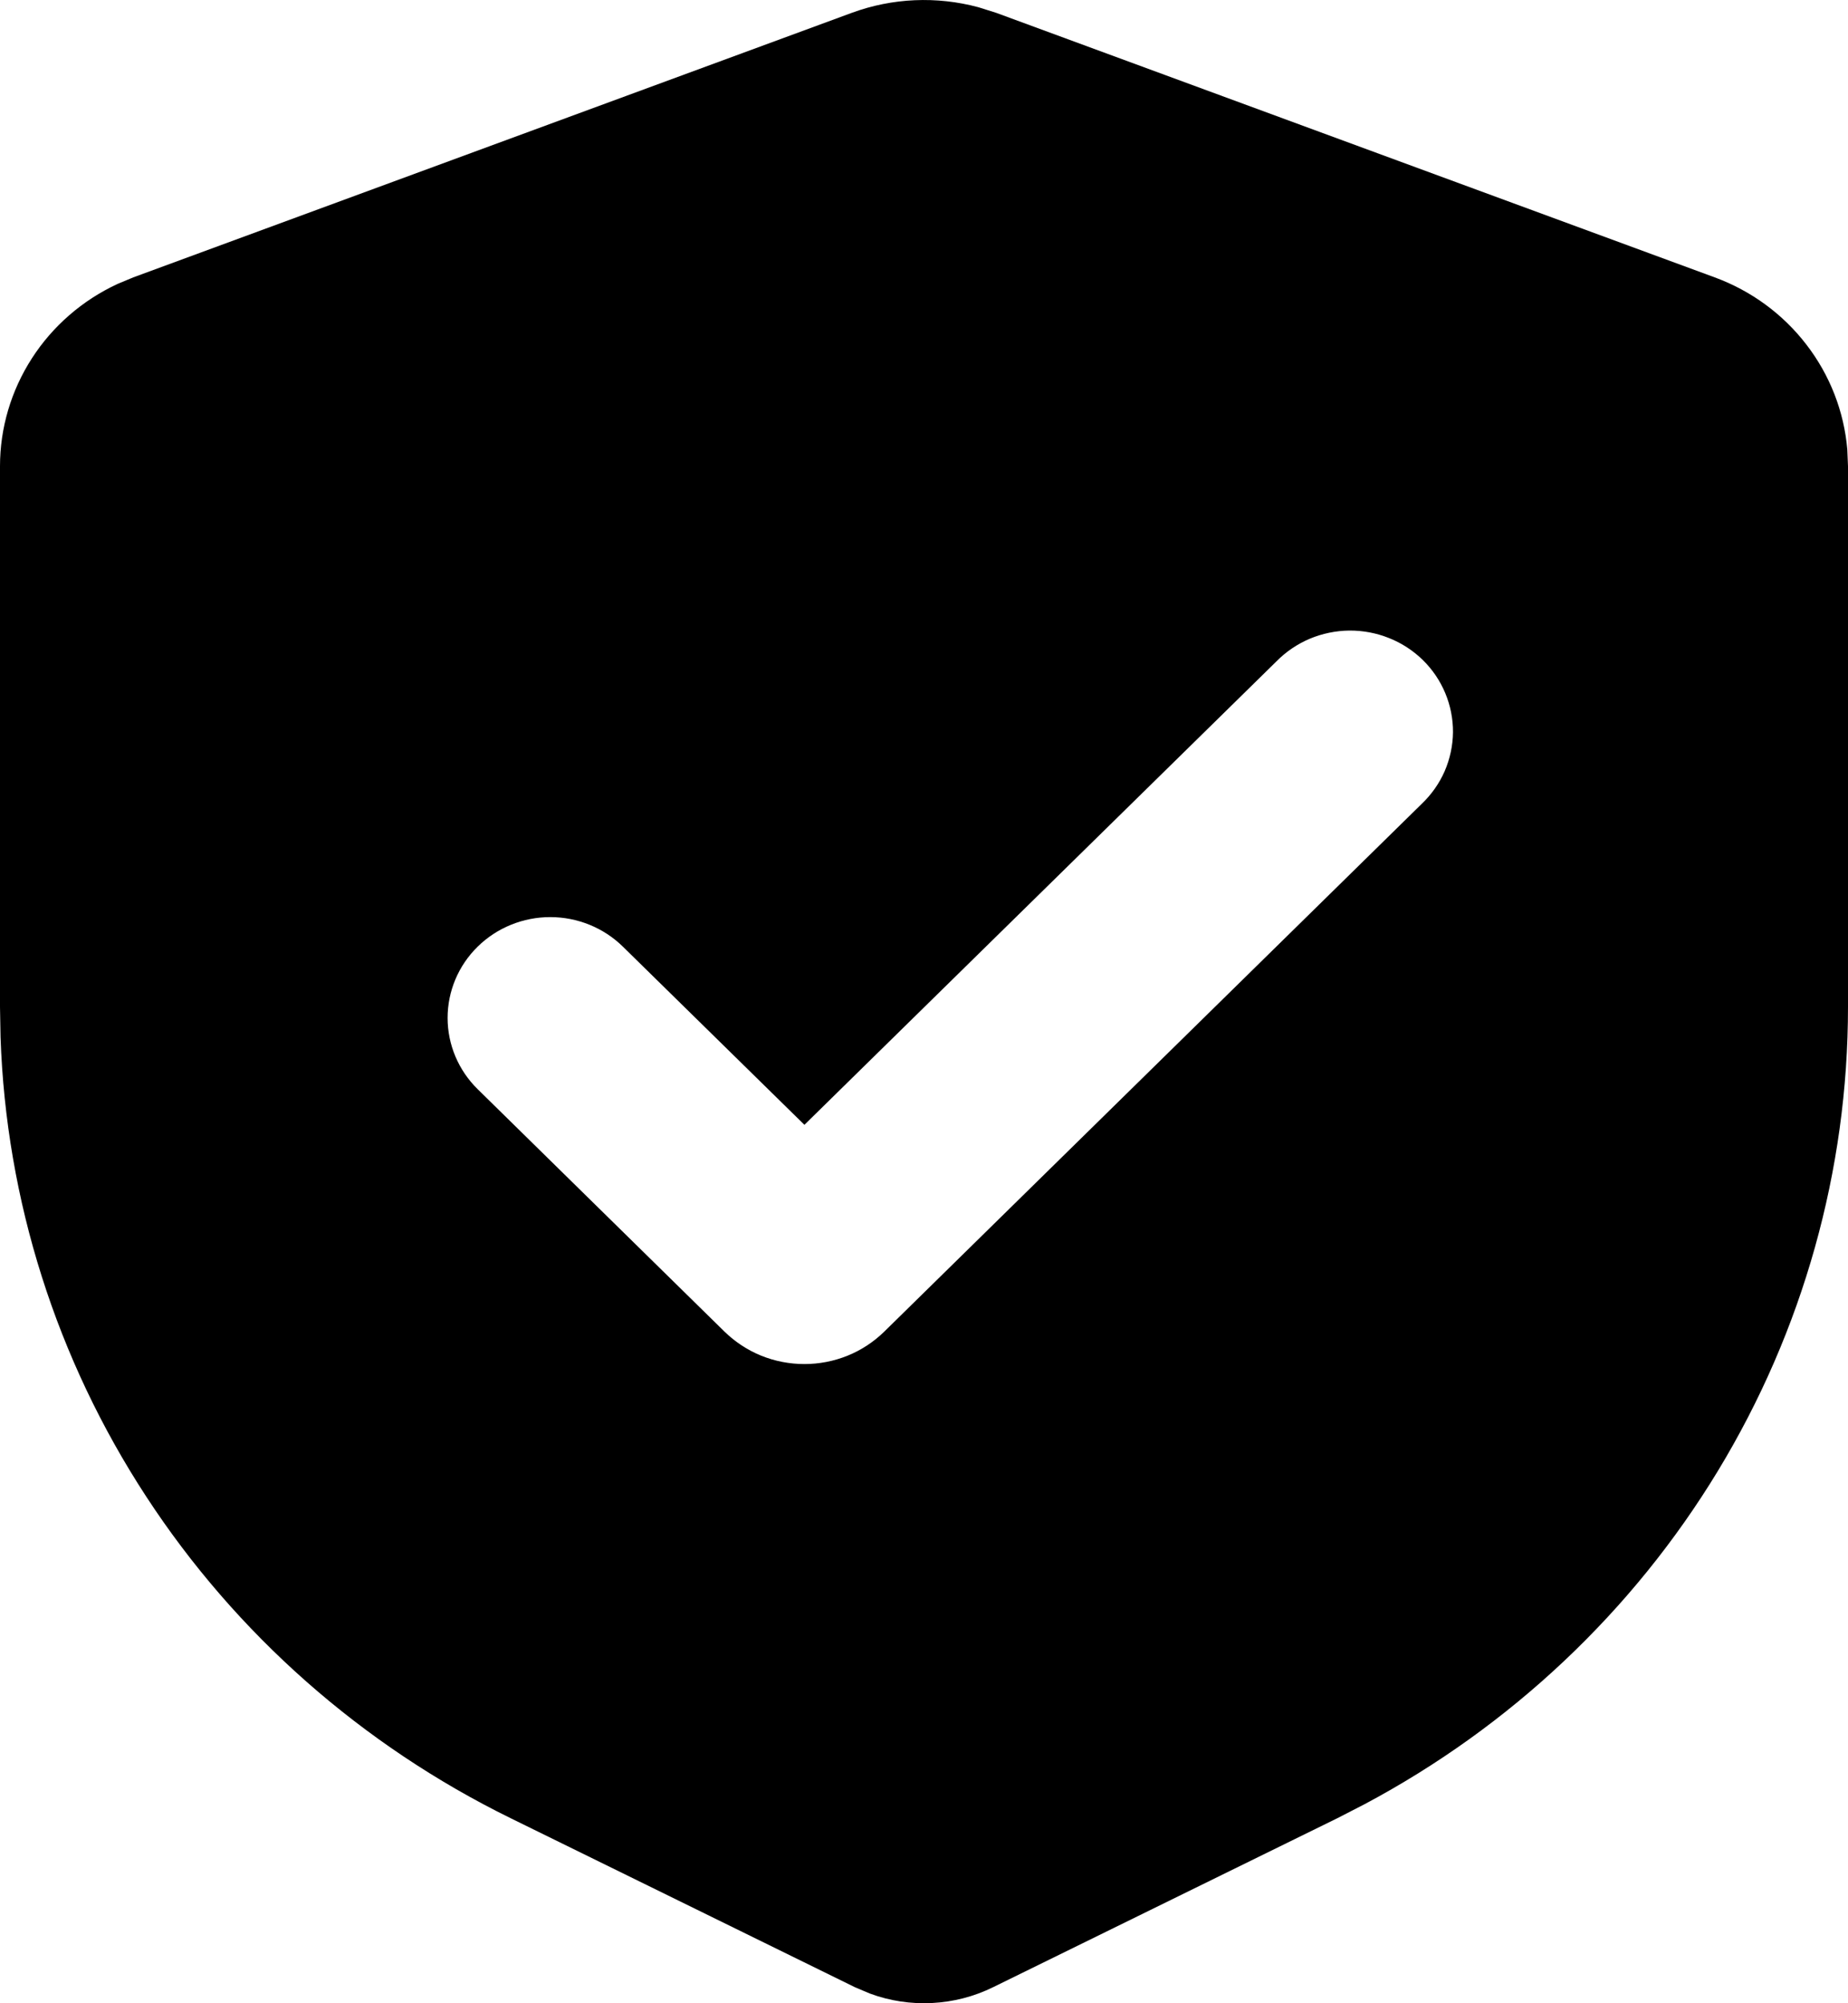 <svg width="24" height="26" viewBox="0 0 24 26" fill="none" xmlns="http://www.w3.org/2000/svg">
<path fill-rule="evenodd" clip-rule="evenodd" d="M11.064 0.166C11.59 -0.027 12.165 -0.052 12.707 0.094L12.936 0.166L22.269 3.6C22.743 3.774 23.156 4.077 23.46 4.473C23.765 4.868 23.949 5.341 23.991 5.835L24 6.051V13.067C24 15.187 23.417 17.268 22.311 19.09C21.206 20.911 19.62 22.407 17.721 23.417L17.367 23.599L12.895 25.793C12.648 25.914 12.38 25.983 12.105 25.997C11.83 26.011 11.555 25.97 11.297 25.874L11.105 25.793L6.633 23.599C4.701 22.651 3.065 21.209 1.899 19.424C0.732 17.639 0.079 15.579 0.007 13.46L0 13.067V6.051C7.7534e-06 5.555 0.144 5.07 0.414 4.651C0.684 4.232 1.07 3.897 1.527 3.685L1.731 3.6L11.064 0.166ZM16.577 8.584L10.447 14.599L8.089 12.286C7.839 12.041 7.5 11.903 7.146 11.903C6.793 11.903 6.453 12.041 6.203 12.287C5.953 12.532 5.813 12.865 5.813 13.212C5.813 13.559 5.954 13.892 6.204 14.137L9.409 17.283C9.546 17.416 9.707 17.523 9.885 17.595C10.063 17.667 10.254 17.704 10.447 17.704C10.639 17.704 10.83 17.667 11.008 17.595C11.186 17.523 11.348 17.416 11.484 17.283L18.463 10.434C18.59 10.313 18.692 10.169 18.762 10.009C18.831 9.849 18.868 9.678 18.87 9.504C18.871 9.33 18.837 9.158 18.77 8.997C18.703 8.836 18.604 8.69 18.479 8.567C18.354 8.445 18.205 8.347 18.041 8.282C17.877 8.216 17.702 8.183 17.525 8.184C17.348 8.186 17.173 8.222 17.01 8.29C16.848 8.359 16.7 8.459 16.577 8.584Z" fill="black"/>
</svg>
